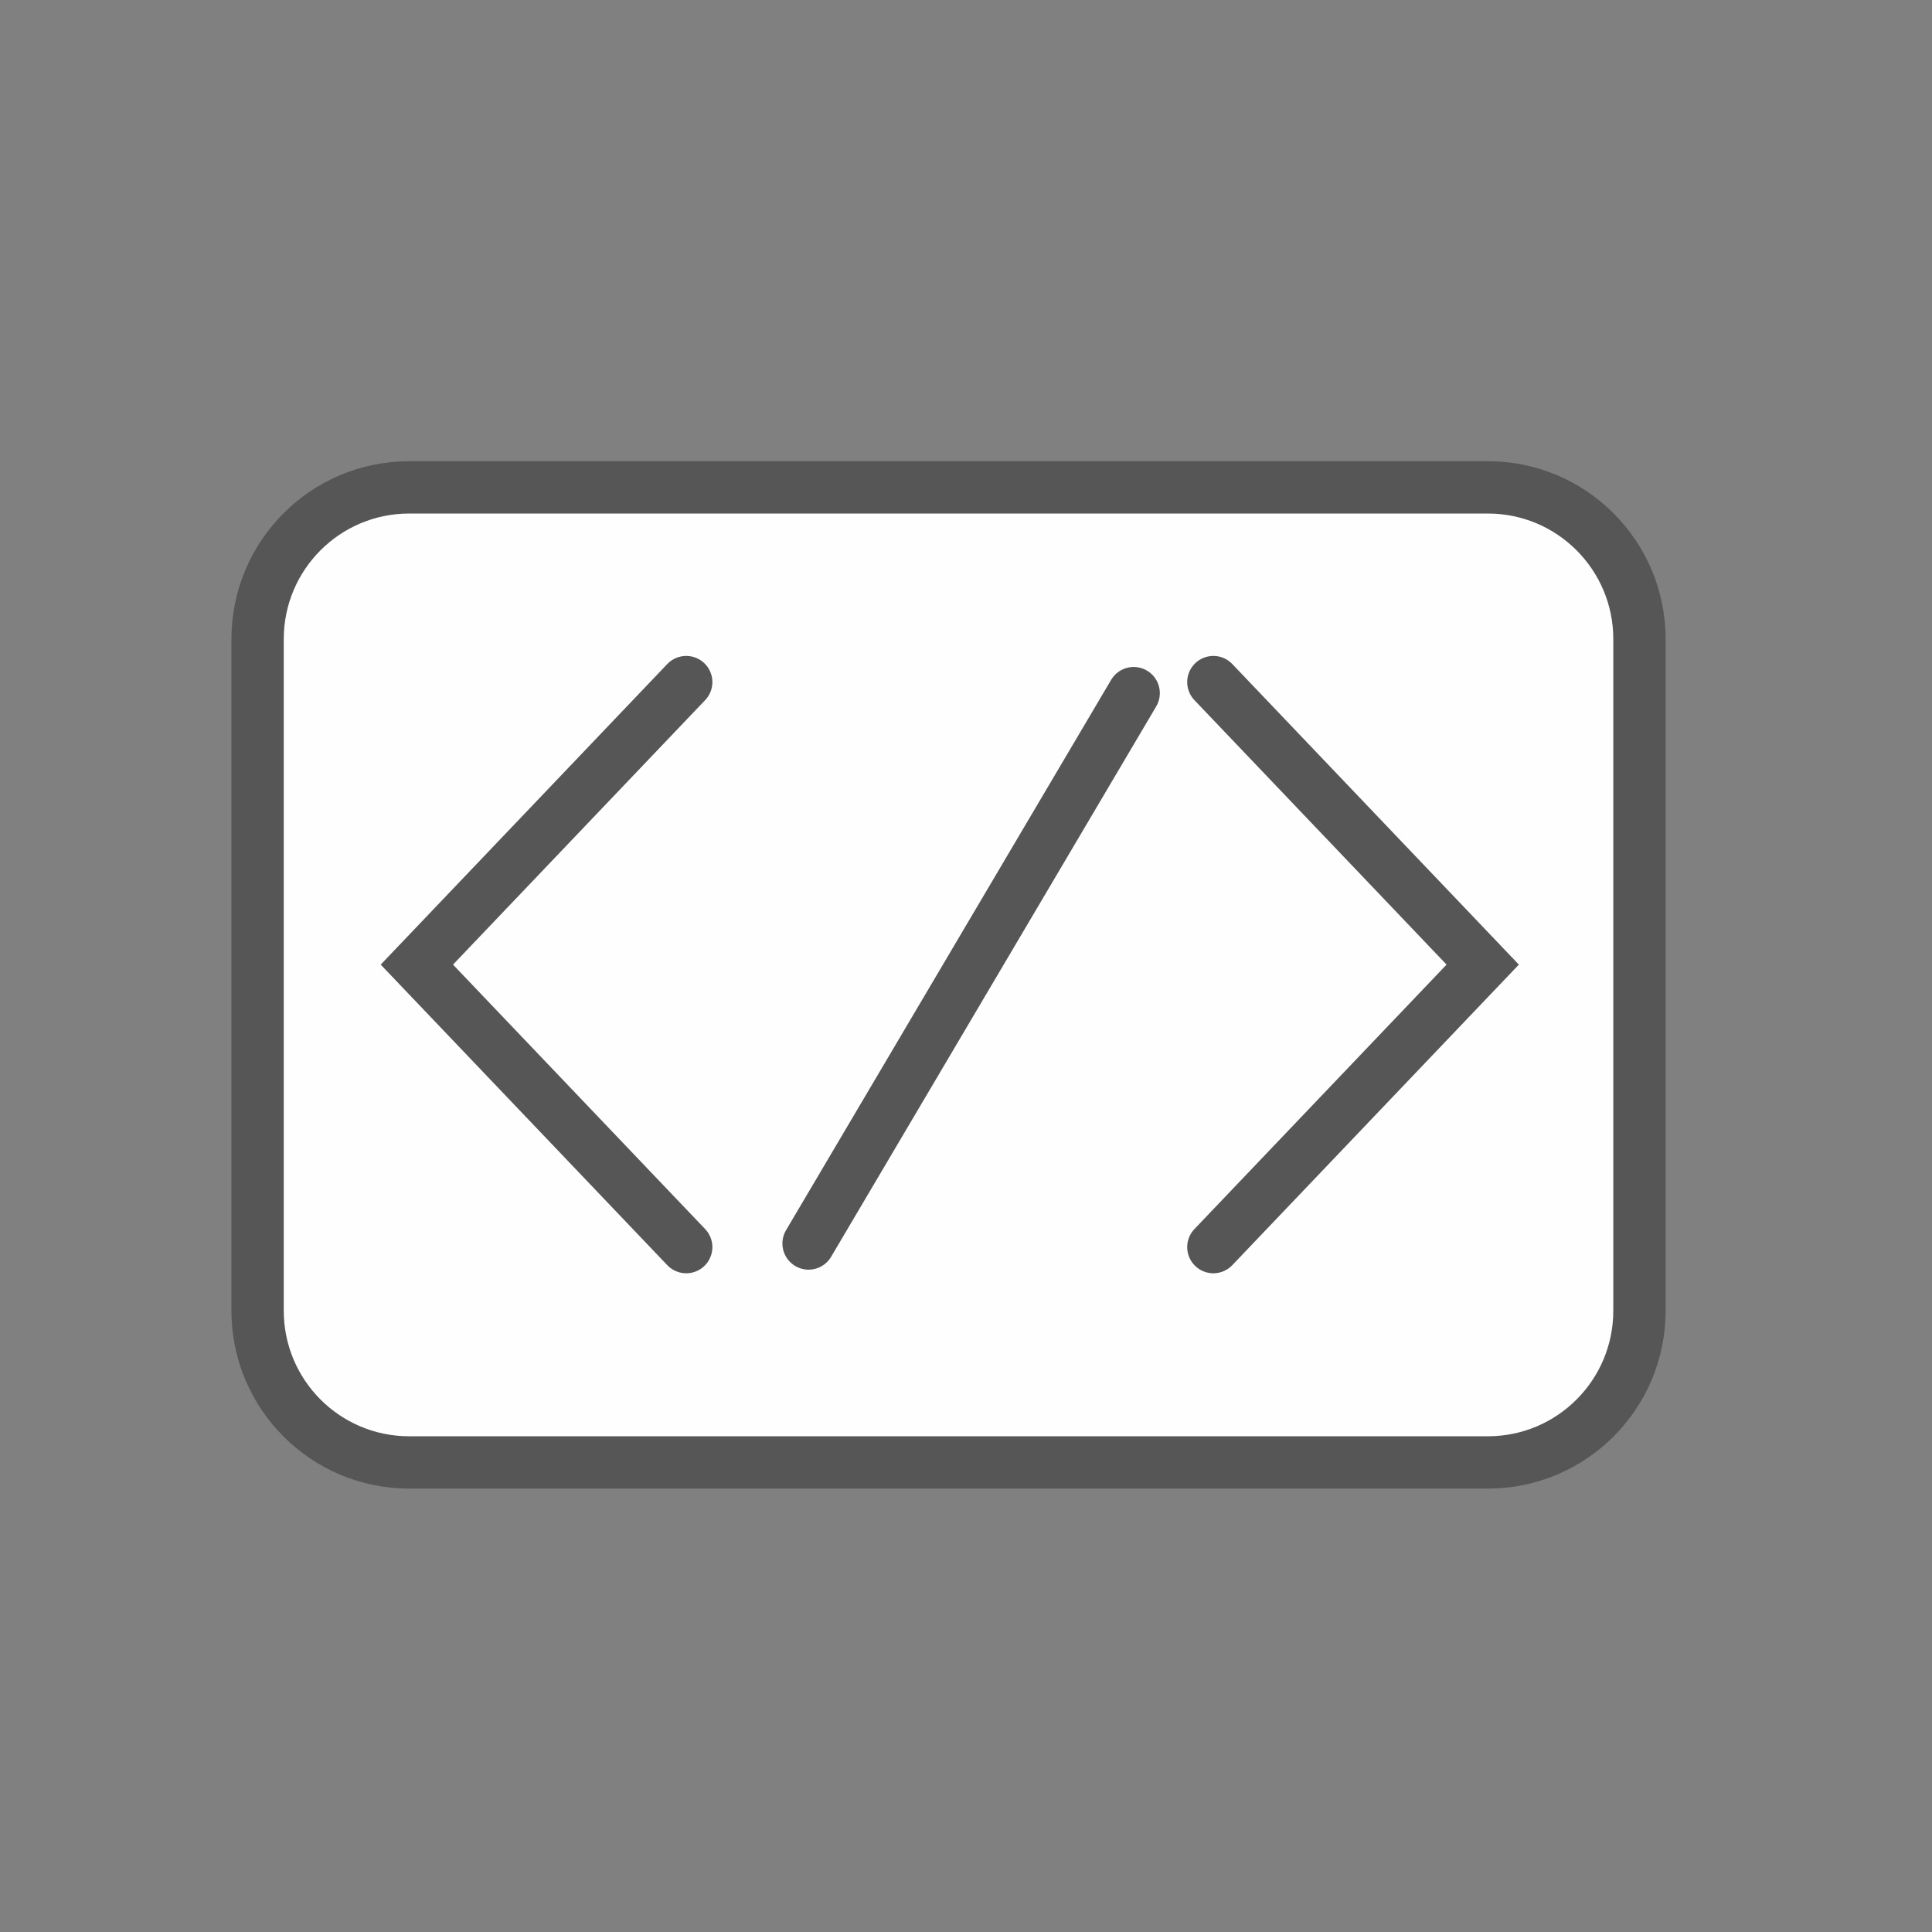 <svg width="60" height="60" viewBox="0 0 60 60" fill="none" xmlns="http://www.w3.org/2000/svg">
<rect x="0" y="0" width="60" height="60" fill="#808080" stroke="none"/>
<path fill-rule="evenodd" clip-rule="evenodd" d="M12.706 45.417H46.208C48.808 45.417 50.915 43.307 50.915 40.705V19.848C50.915 17.246 48.808 15.136 46.208 15.136H12.706C10.107 15.136 8 17.246 8 19.848V40.705C8 43.307 10.107 45.417 12.706 45.417Z" fill="#FEFEFE"/>
<path fill-rule="evenodd" clip-rule="evenodd" d="M12.706 45.417H46.208C48.808 45.417 50.915 43.307 50.915 40.705V19.848C50.915 17.246 48.808 15.136 46.208 15.136H12.706C10.107 15.136 8 17.246 8 19.848V40.705C8 43.307 10.107 45.417 12.706 45.417Z" stroke="#565656" stroke-width="1.625" stroke-linecap="round"/>
<path d="M35.207 21.526L25.111 38.618" stroke="#565656" stroke-width="1.625" stroke-linecap="round"/>
<path fill-rule="evenodd" clip-rule="evenodd" d="M37.682 38.73L46.047 29.957L37.682 21.183" fill="#FEFEFE"/>
<path d="M37.682 38.73L46.047 29.957L37.682 21.183" stroke="#565656" stroke-width="1.625" stroke-linecap="round"/>
<path fill-rule="evenodd" clip-rule="evenodd" d="M21.311 38.73L12.946 29.957L21.311 21.183" fill="#FEFEFE"/>
<path d="M21.311 38.73L12.946 29.957L21.311 21.183" stroke="#565656" stroke-width="1.625" stroke-linecap="round"/>
</svg>
